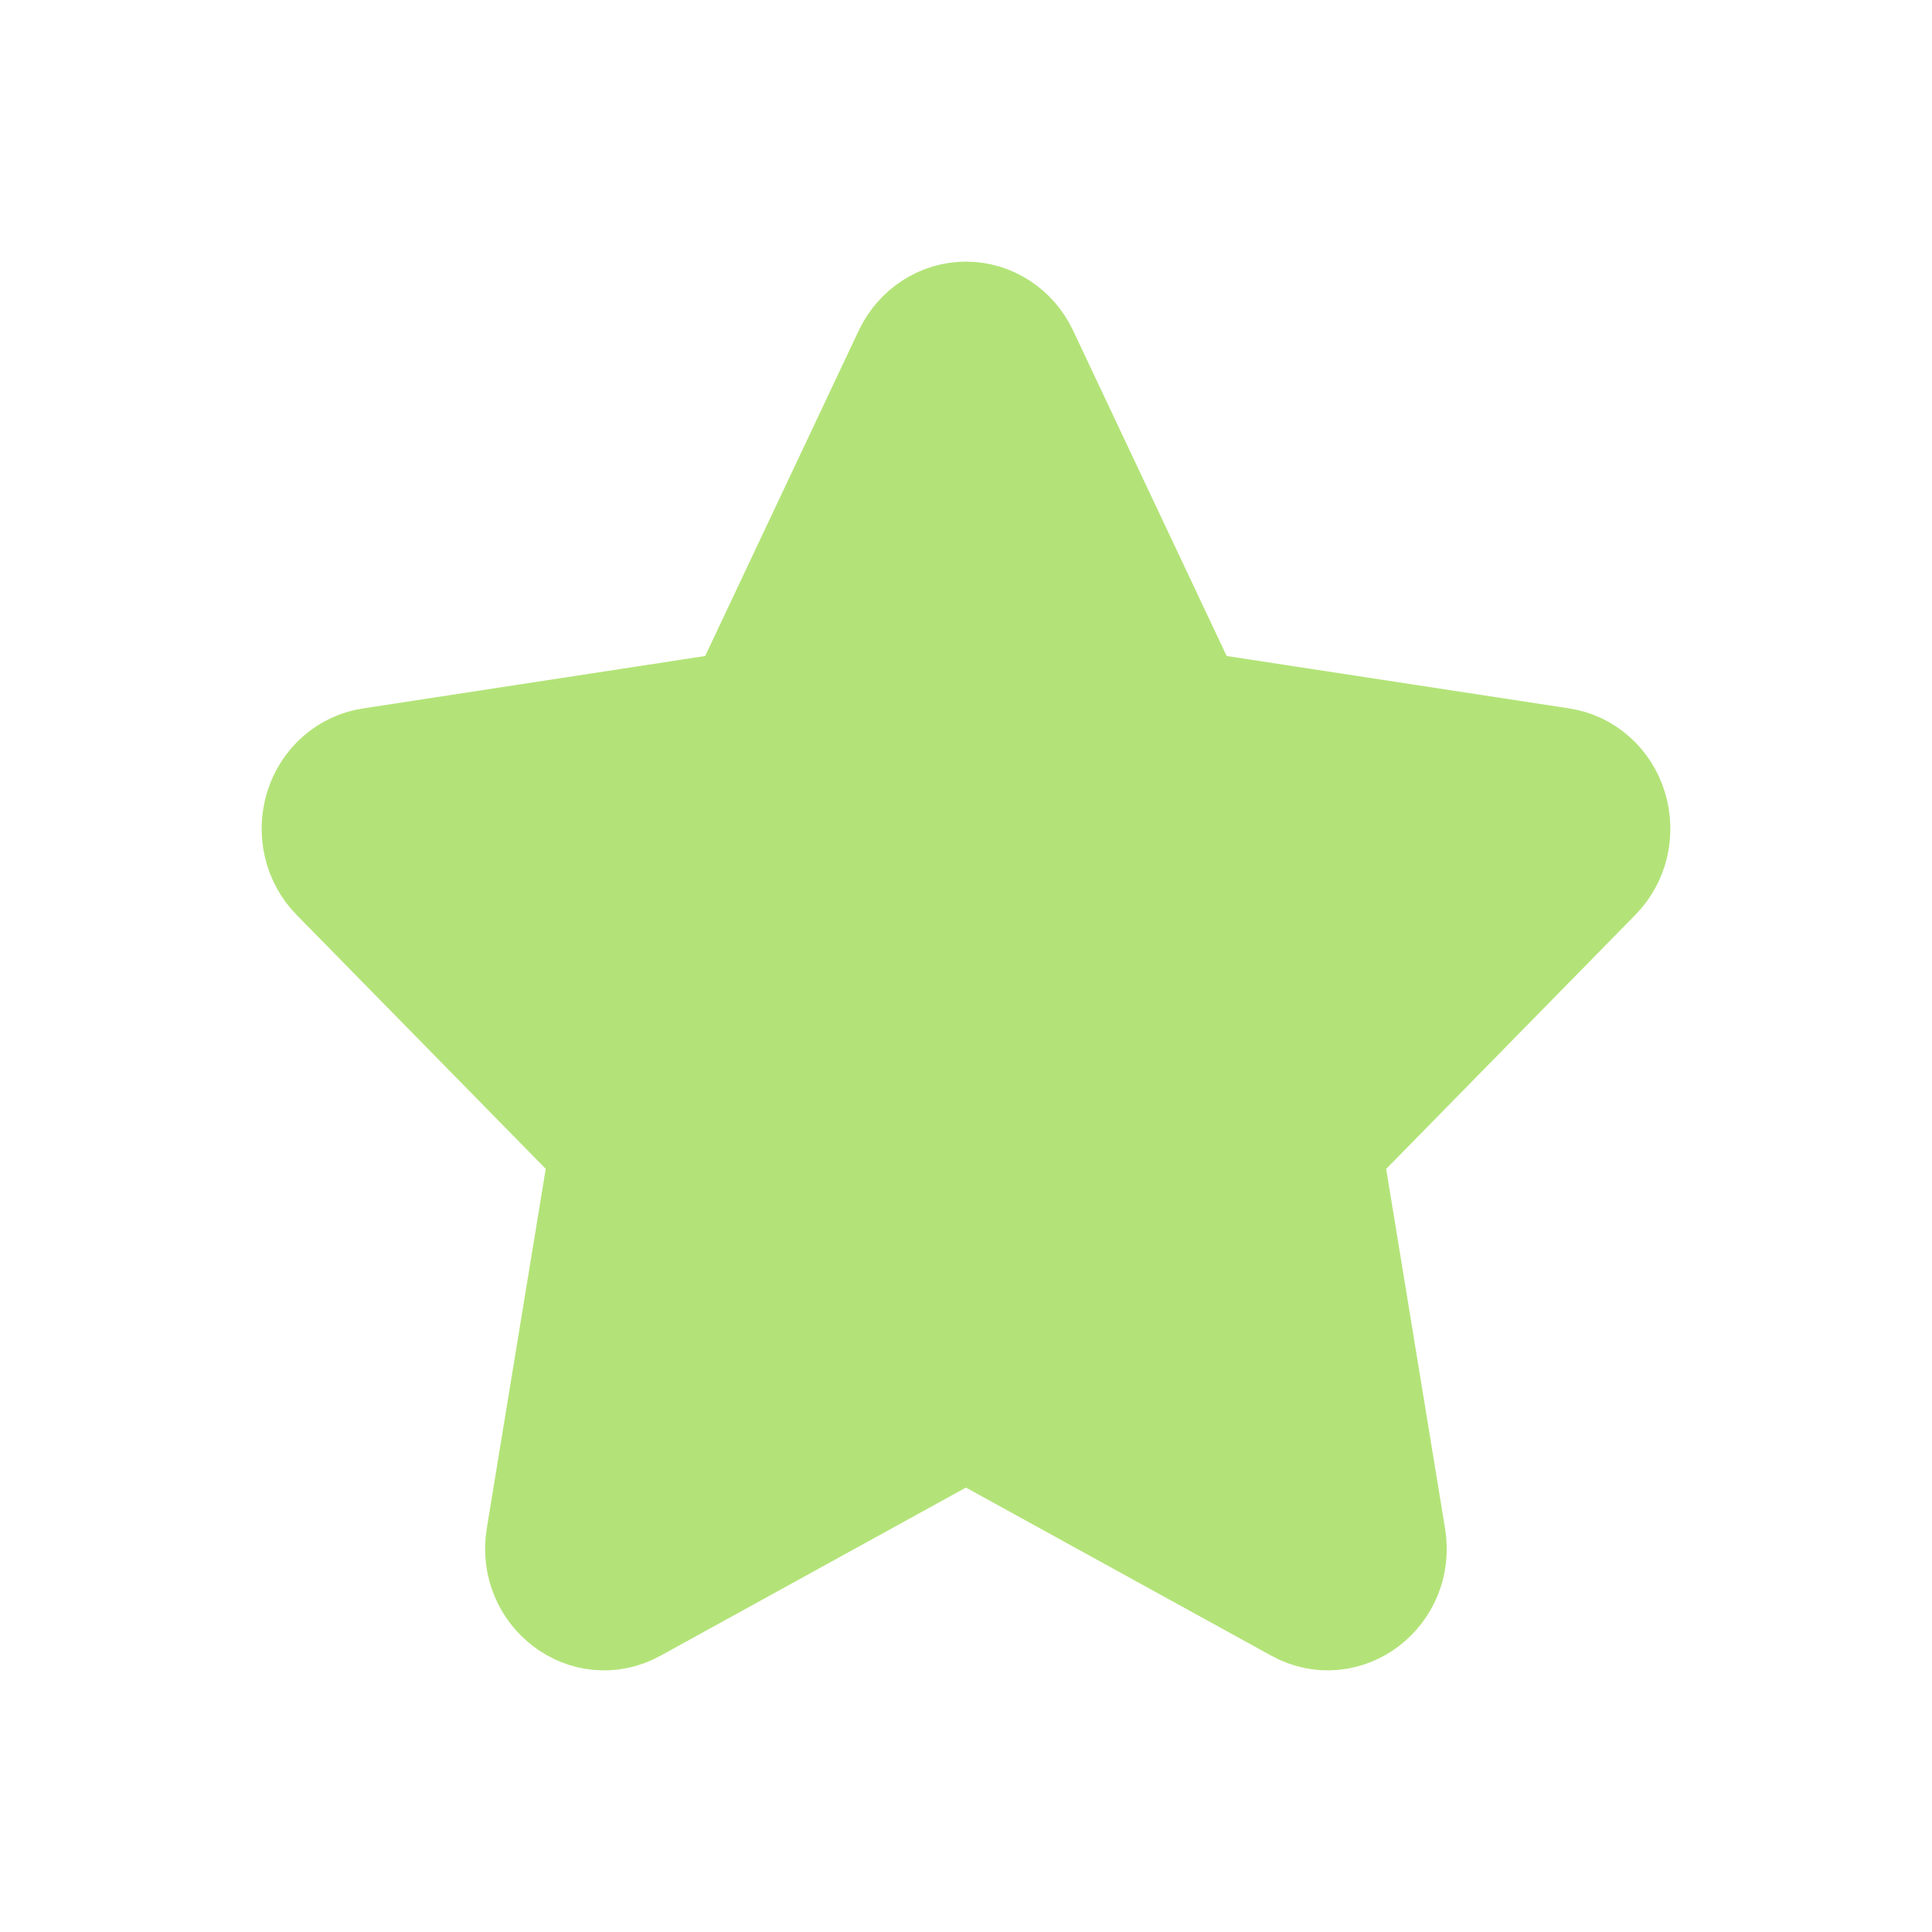 <svg width="24" height="24" viewBox="0 0 24 24" fill="none" xmlns="http://www.w3.org/2000/svg">
<path d="M9.268 8.83L11.347 4.424C11.408 4.297 11.501 4.19 11.616 4.115C11.731 4.04 11.864 4 11.999 4C12.135 4 12.268 4.04 12.383 4.115C12.498 4.19 12.591 4.297 12.651 4.424L14.73 8.83L19.377 9.541C19.511 9.561 19.638 9.619 19.741 9.711C19.845 9.802 19.922 9.922 19.964 10.058C20.006 10.193 20.011 10.338 19.979 10.477C19.946 10.615 19.877 10.741 19.78 10.839L16.418 14.267L17.211 19.109C17.313 19.73 16.689 20.204 16.155 19.911L11.999 17.623L7.843 19.911C7.31 20.205 6.686 19.73 6.787 19.108L7.581 14.266L4.219 10.839C4.122 10.74 4.053 10.614 4.021 10.476C3.989 10.338 3.994 10.193 4.036 10.058C4.078 9.923 4.155 9.803 4.258 9.712C4.362 9.621 4.487 9.562 4.621 9.542L9.268 8.83Z" fill="#B3E378" stroke="#B3E378" stroke-width="1.5" stroke-linecap="round" stroke-linejoin="round"/>
</svg>
